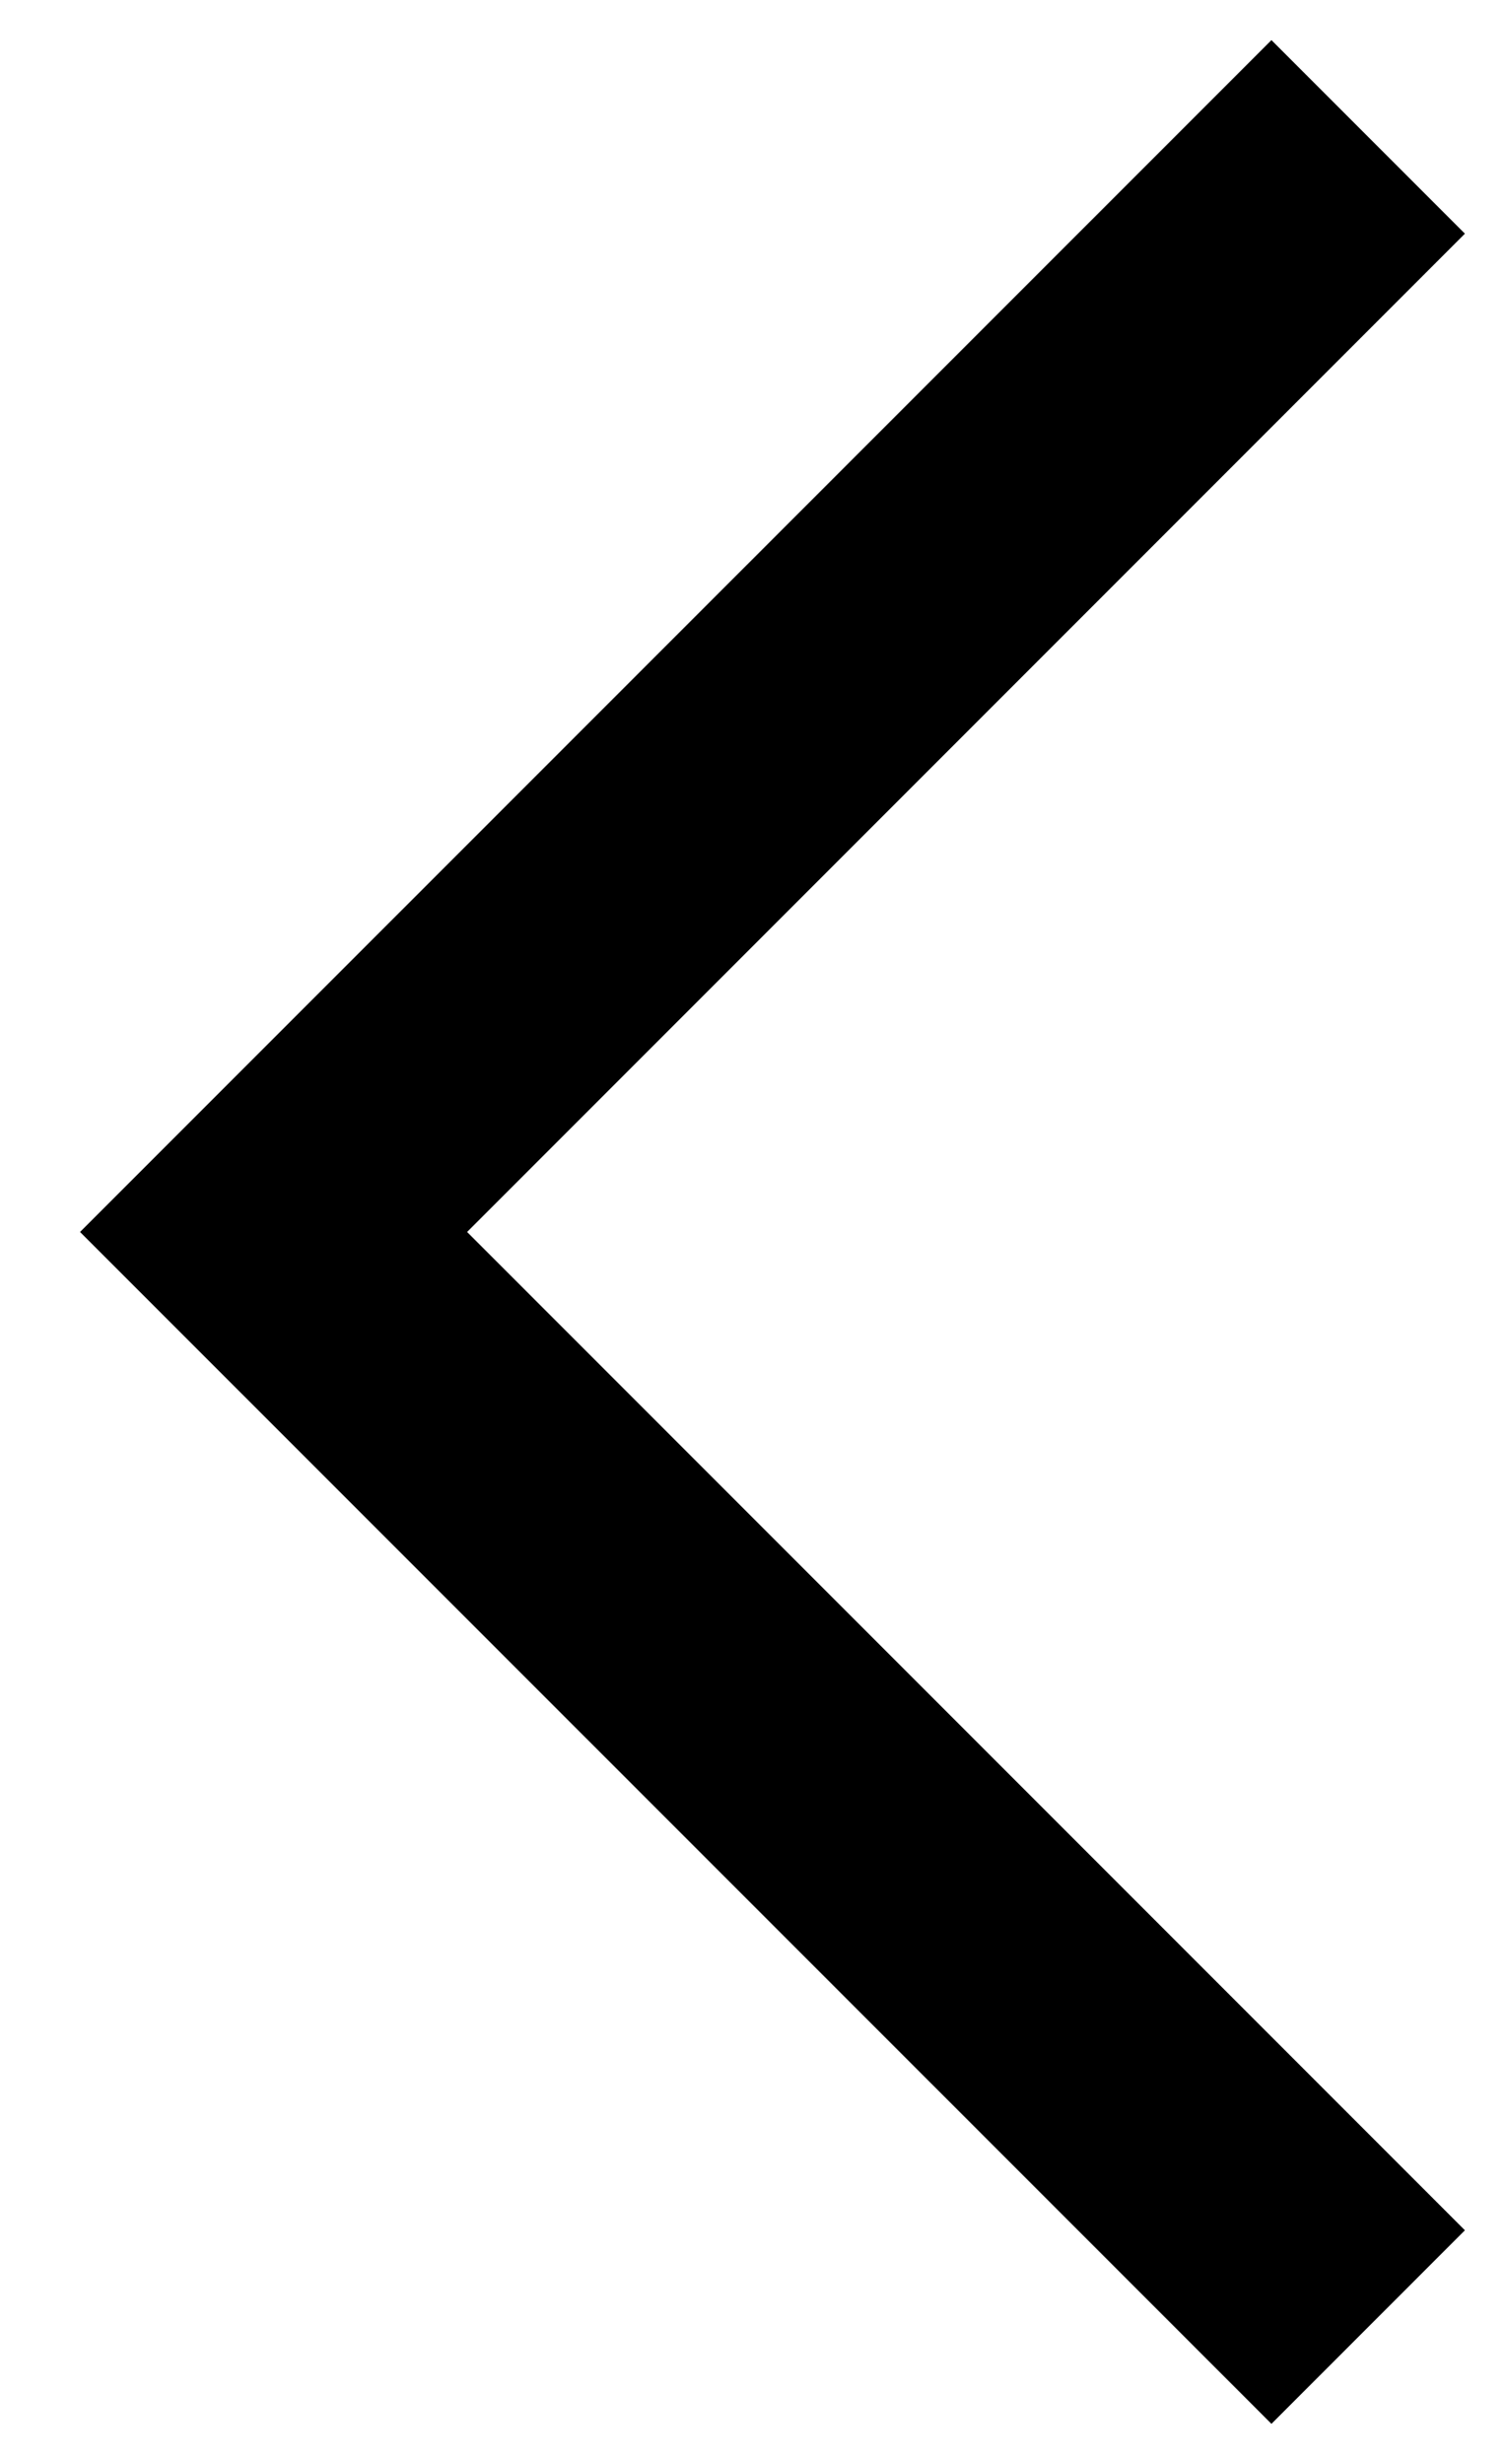 <svg width="11" height="18" viewBox="0 0 11 18" fill="none" xmlns="http://www.w3.org/2000/svg">
<path d="M9.293 0.293L0.585 9L9.293 17.707L10.707 16.293L3.414 9L10.707 1.707L9.293 0.293Z" fill="black"/>
</svg>
